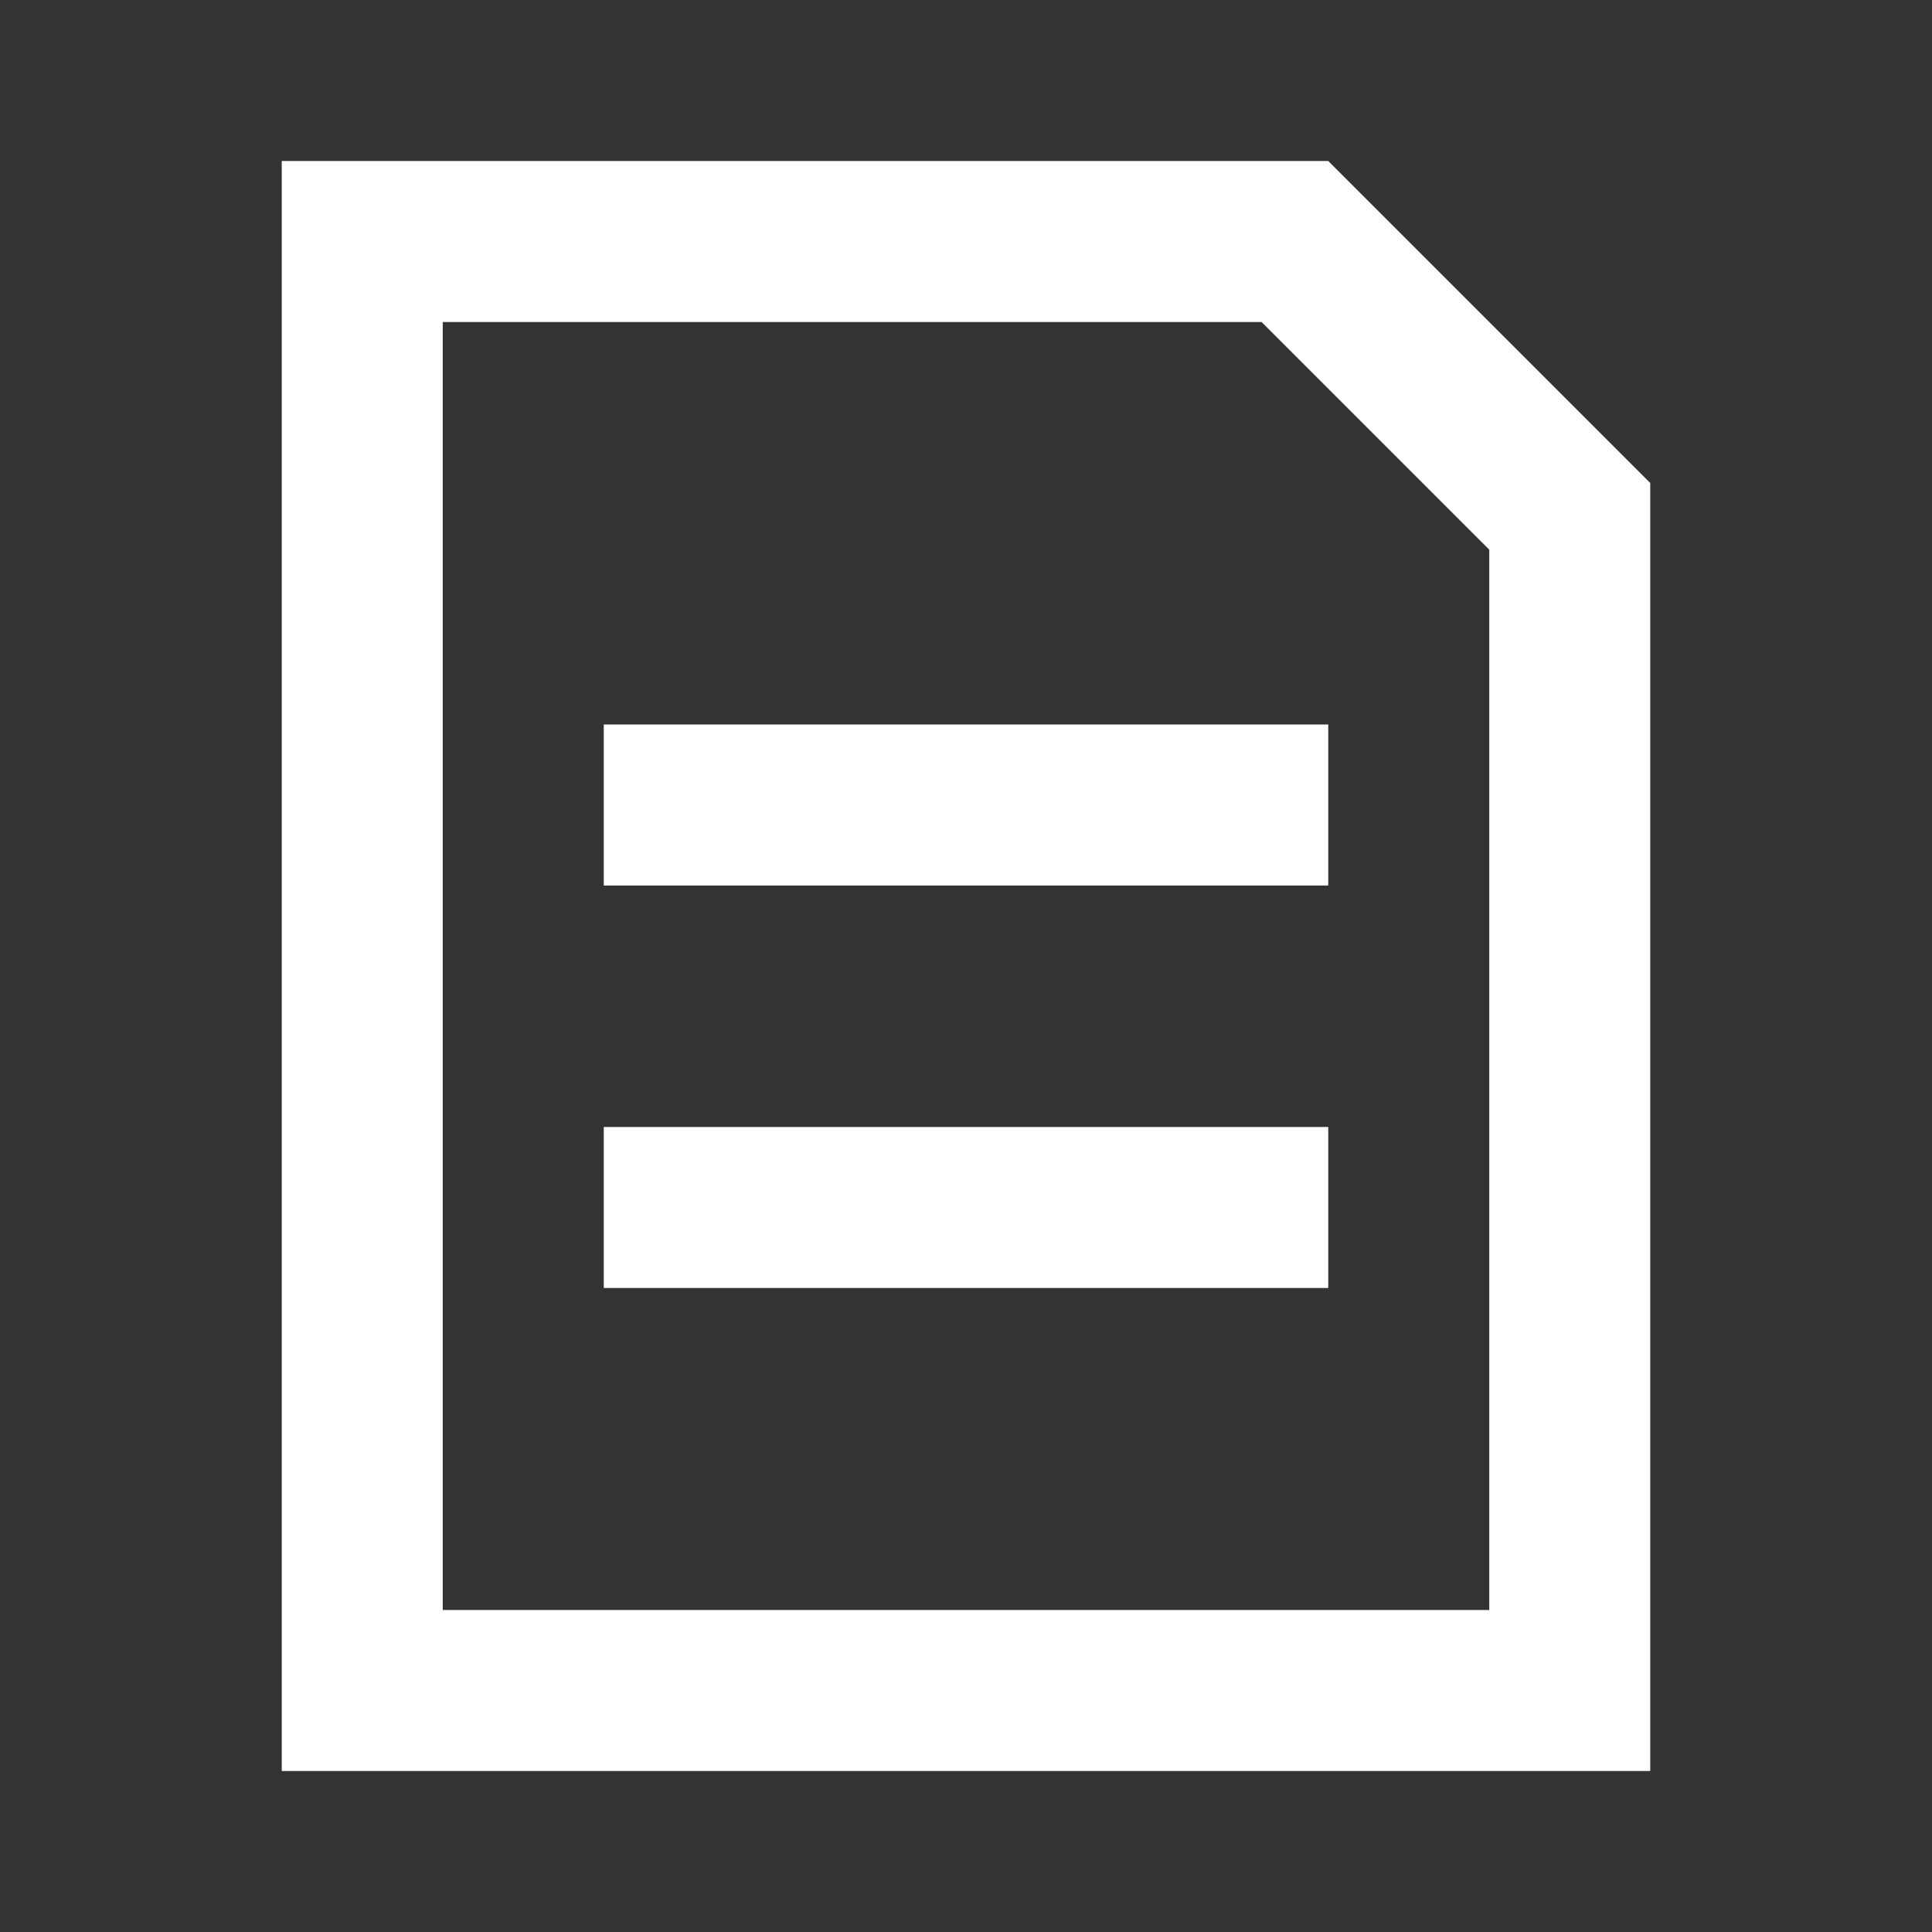 <svg width="12" height="12" viewBox="0 0 12 12" fill="none" xmlns="http://www.w3.org/2000/svg">
<rect x="0" y="0" width="12" height="12" fill="#333333" stroke="none"/>
<path d="M8.043 1.5L9.75 3.207V7V10.5H6.5H2.25V7V1.5H8.043Z" stroke="white"/>
<path d="M8.25 7.5H3.75" stroke="white"/>
<path d="M8.25 5L3.75 5" stroke="white"/>
</svg>
